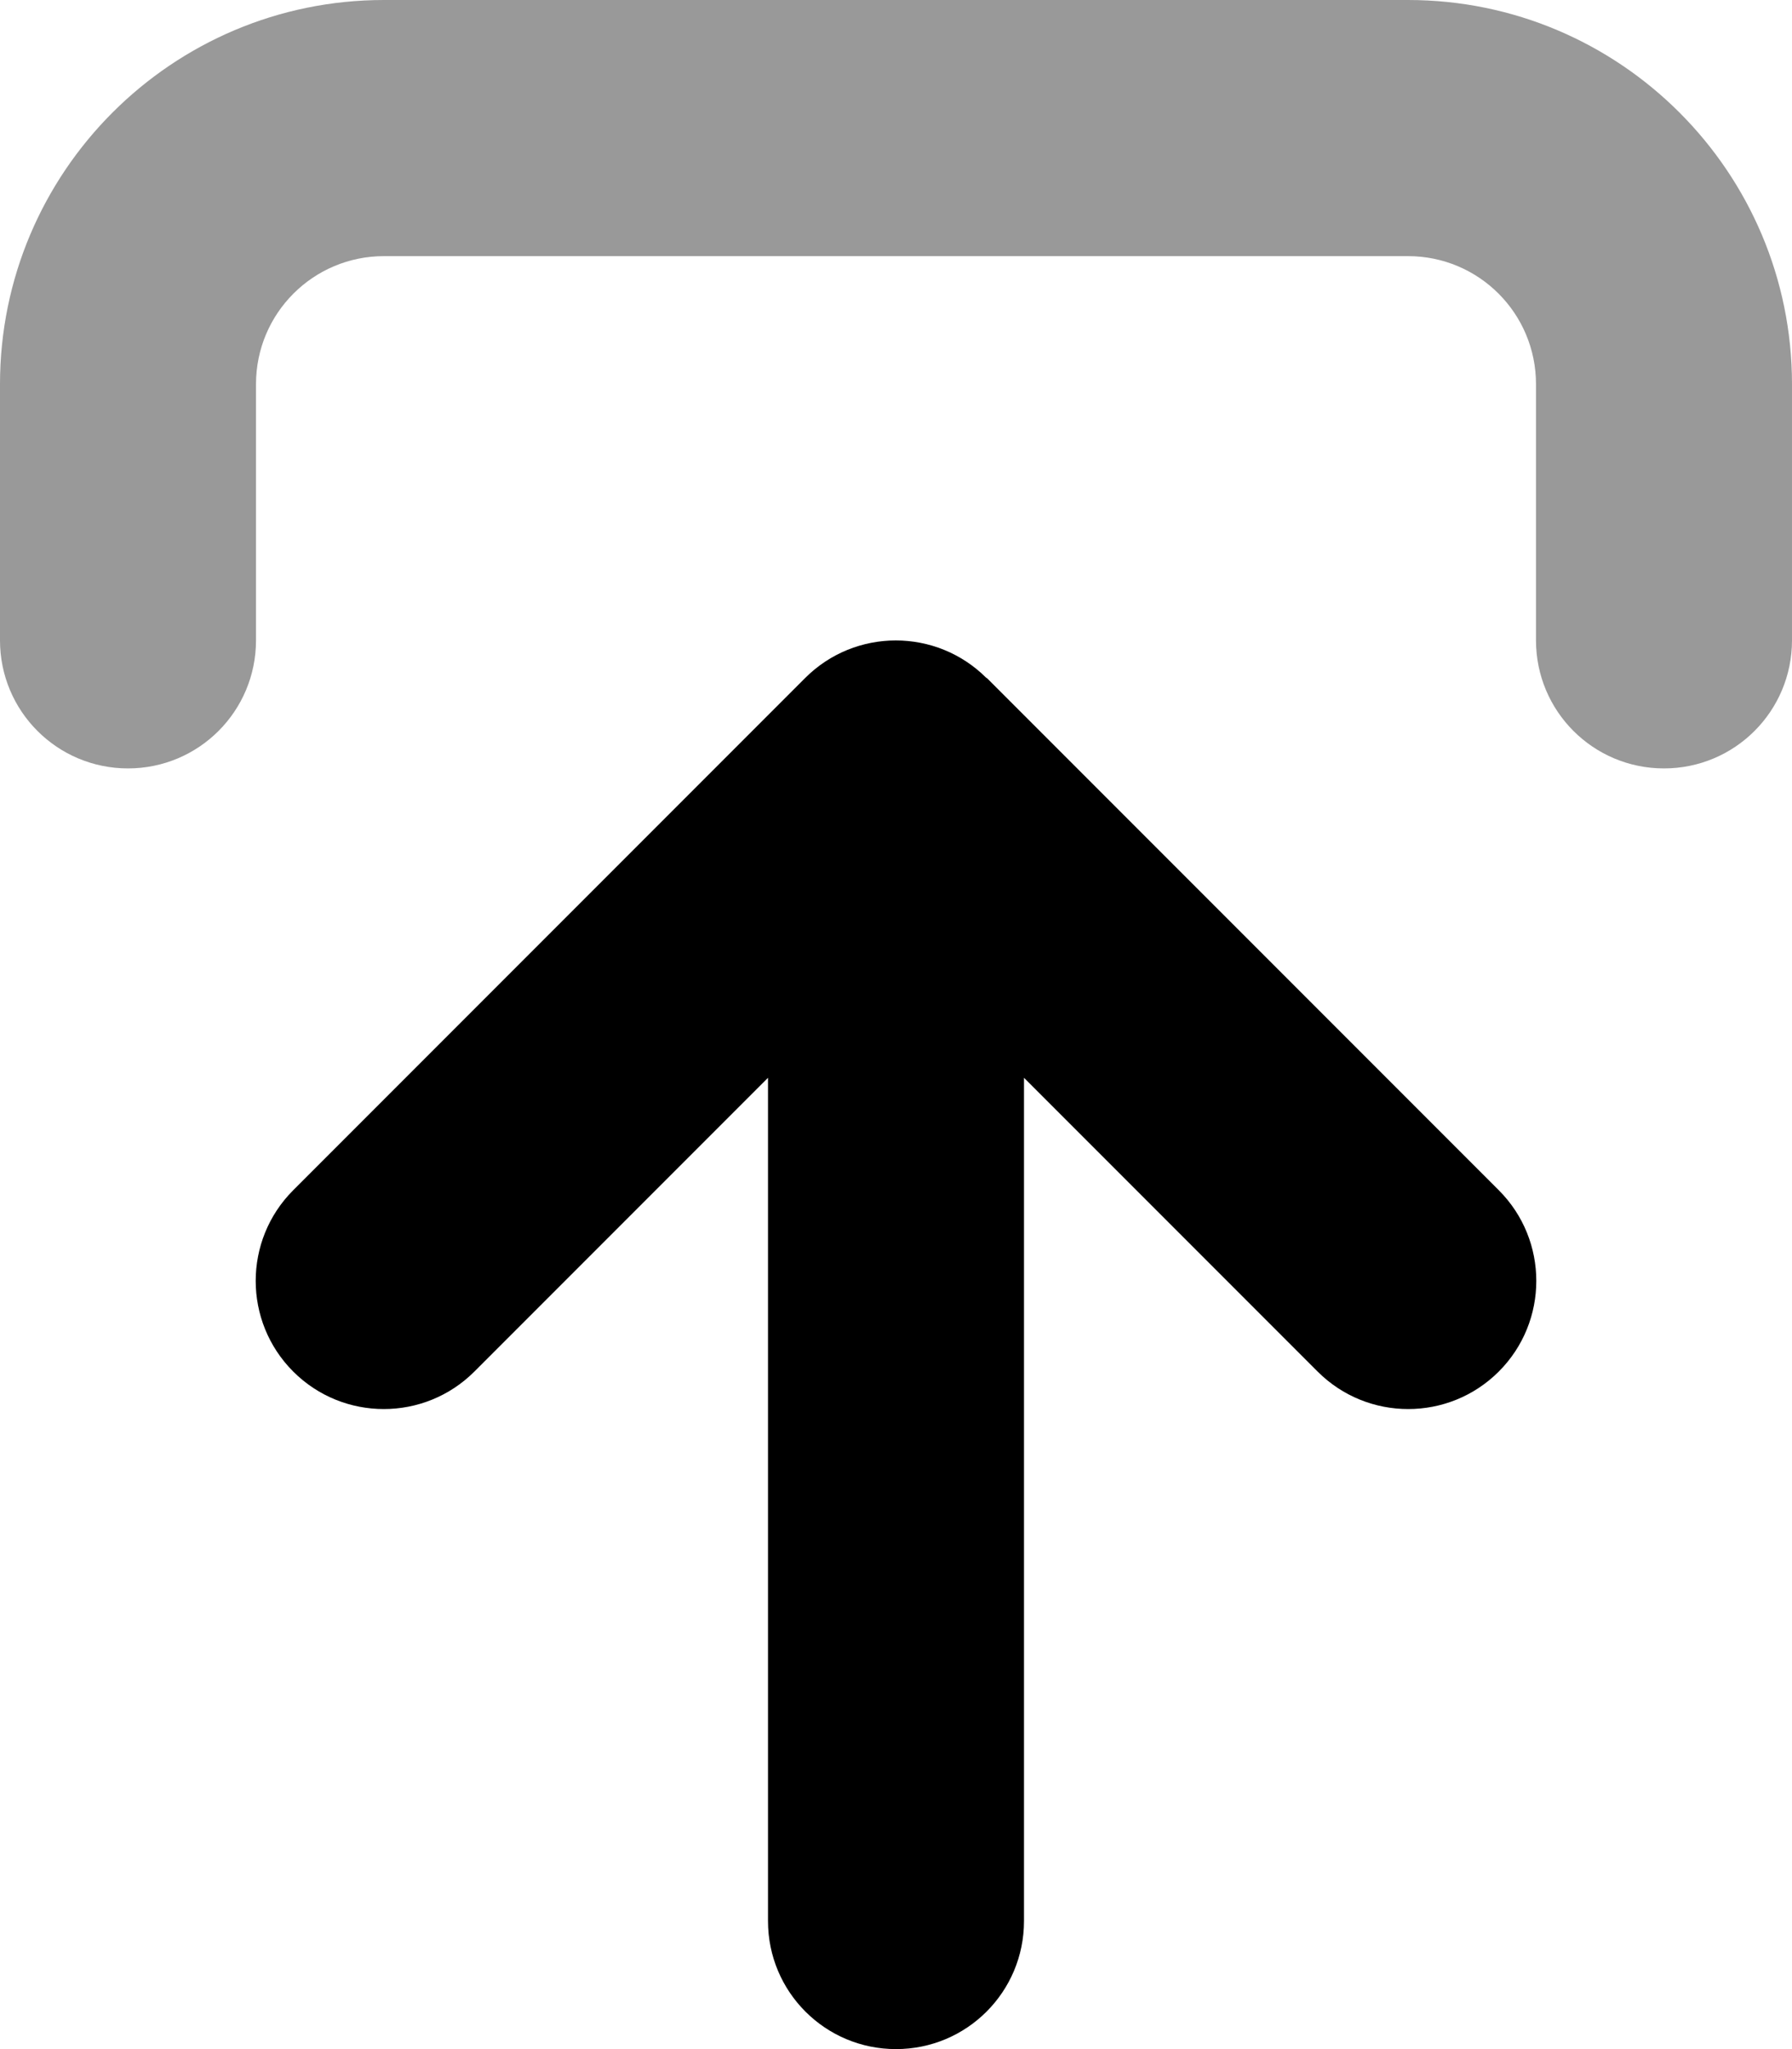 <svg xmlns="http://www.w3.org/2000/svg" viewBox="0 0 448 512"><!--! Font Awesome Pro 7.1.0 by @fontawesome - https://fontawesome.com License - https://fontawesome.com/license (Commercial License) Copyright 2025 Fonticons, Inc. --><path opacity=".4" fill="currentColor" d="M0 96l0 64c0 17.7 14.3 32 32 32s32-14.3 32-32l0-64c0-17.7 14.3-32 32-32l256 0c17.7 0 32 14.3 32 32l0 64c0 17.7 14.3 32 32 32s32-14.3 32-32l0-64c0-53-43-96-96-96L96 0C43 0 0 43 0 96z"/><path fill="currentColor" d="M246.6 169.4c-12.5-12.5-32.8-12.5-45.3 0l-128 128c-12.5 12.5-12.5 32.8 0 45.3s32.8 12.5 45.3 0L192 269.3 192 480c0 17.7 14.3 32 32 32s32-14.3 32-32l0-210.7 73.4 73.4c12.5 12.5 32.8 12.5 45.3 0s12.5-32.8 0-45.3l-128-128z"/></svg>